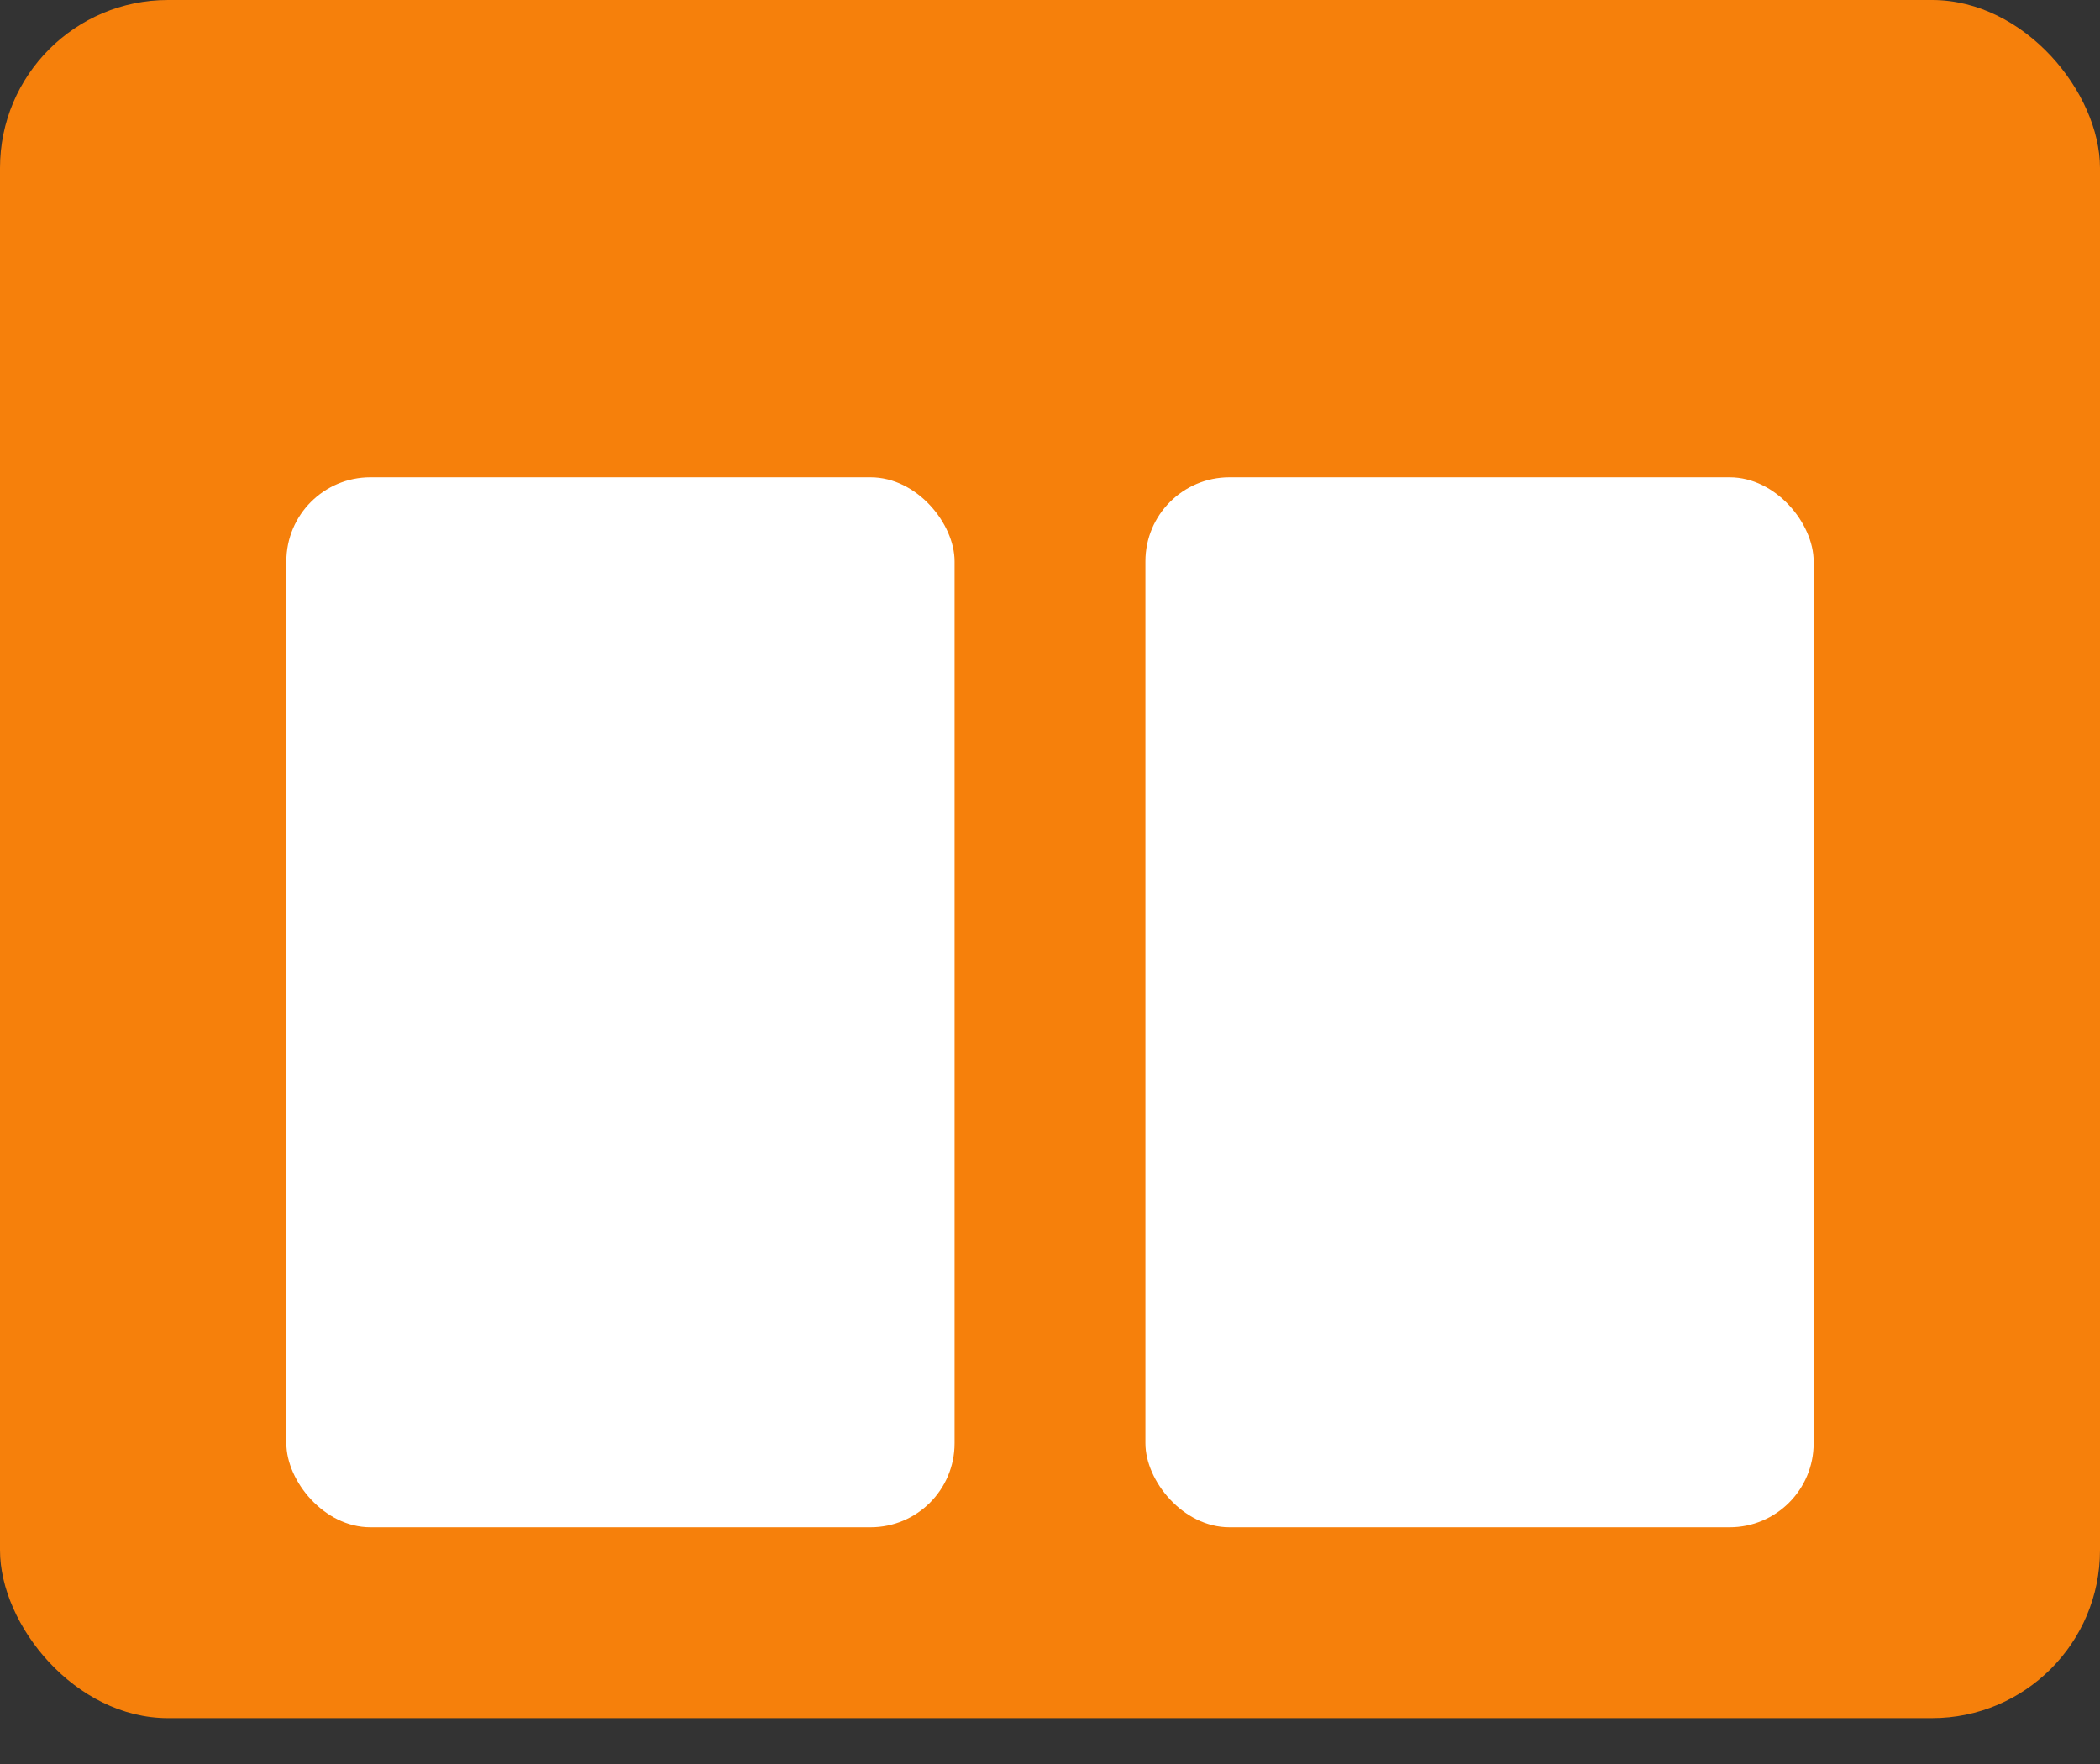 <svg width="25" height="21" viewBox="0 0 25 21" fill="none" xmlns="http://www.w3.org/2000/svg">
<rect x="0" y="0" width="25" height="21" fill="#333333" stroke="none"/>
<rect width="25" height="20.454" rx="2" fill="#F6800B"/>
<rect x="3.409" y="5.682" width="7.955" height="12.5" rx="1" fill="white"/>
<rect x="13.636" y="5.682" width="7.955" height="12.5" rx="1" fill="white"/>
</svg>
